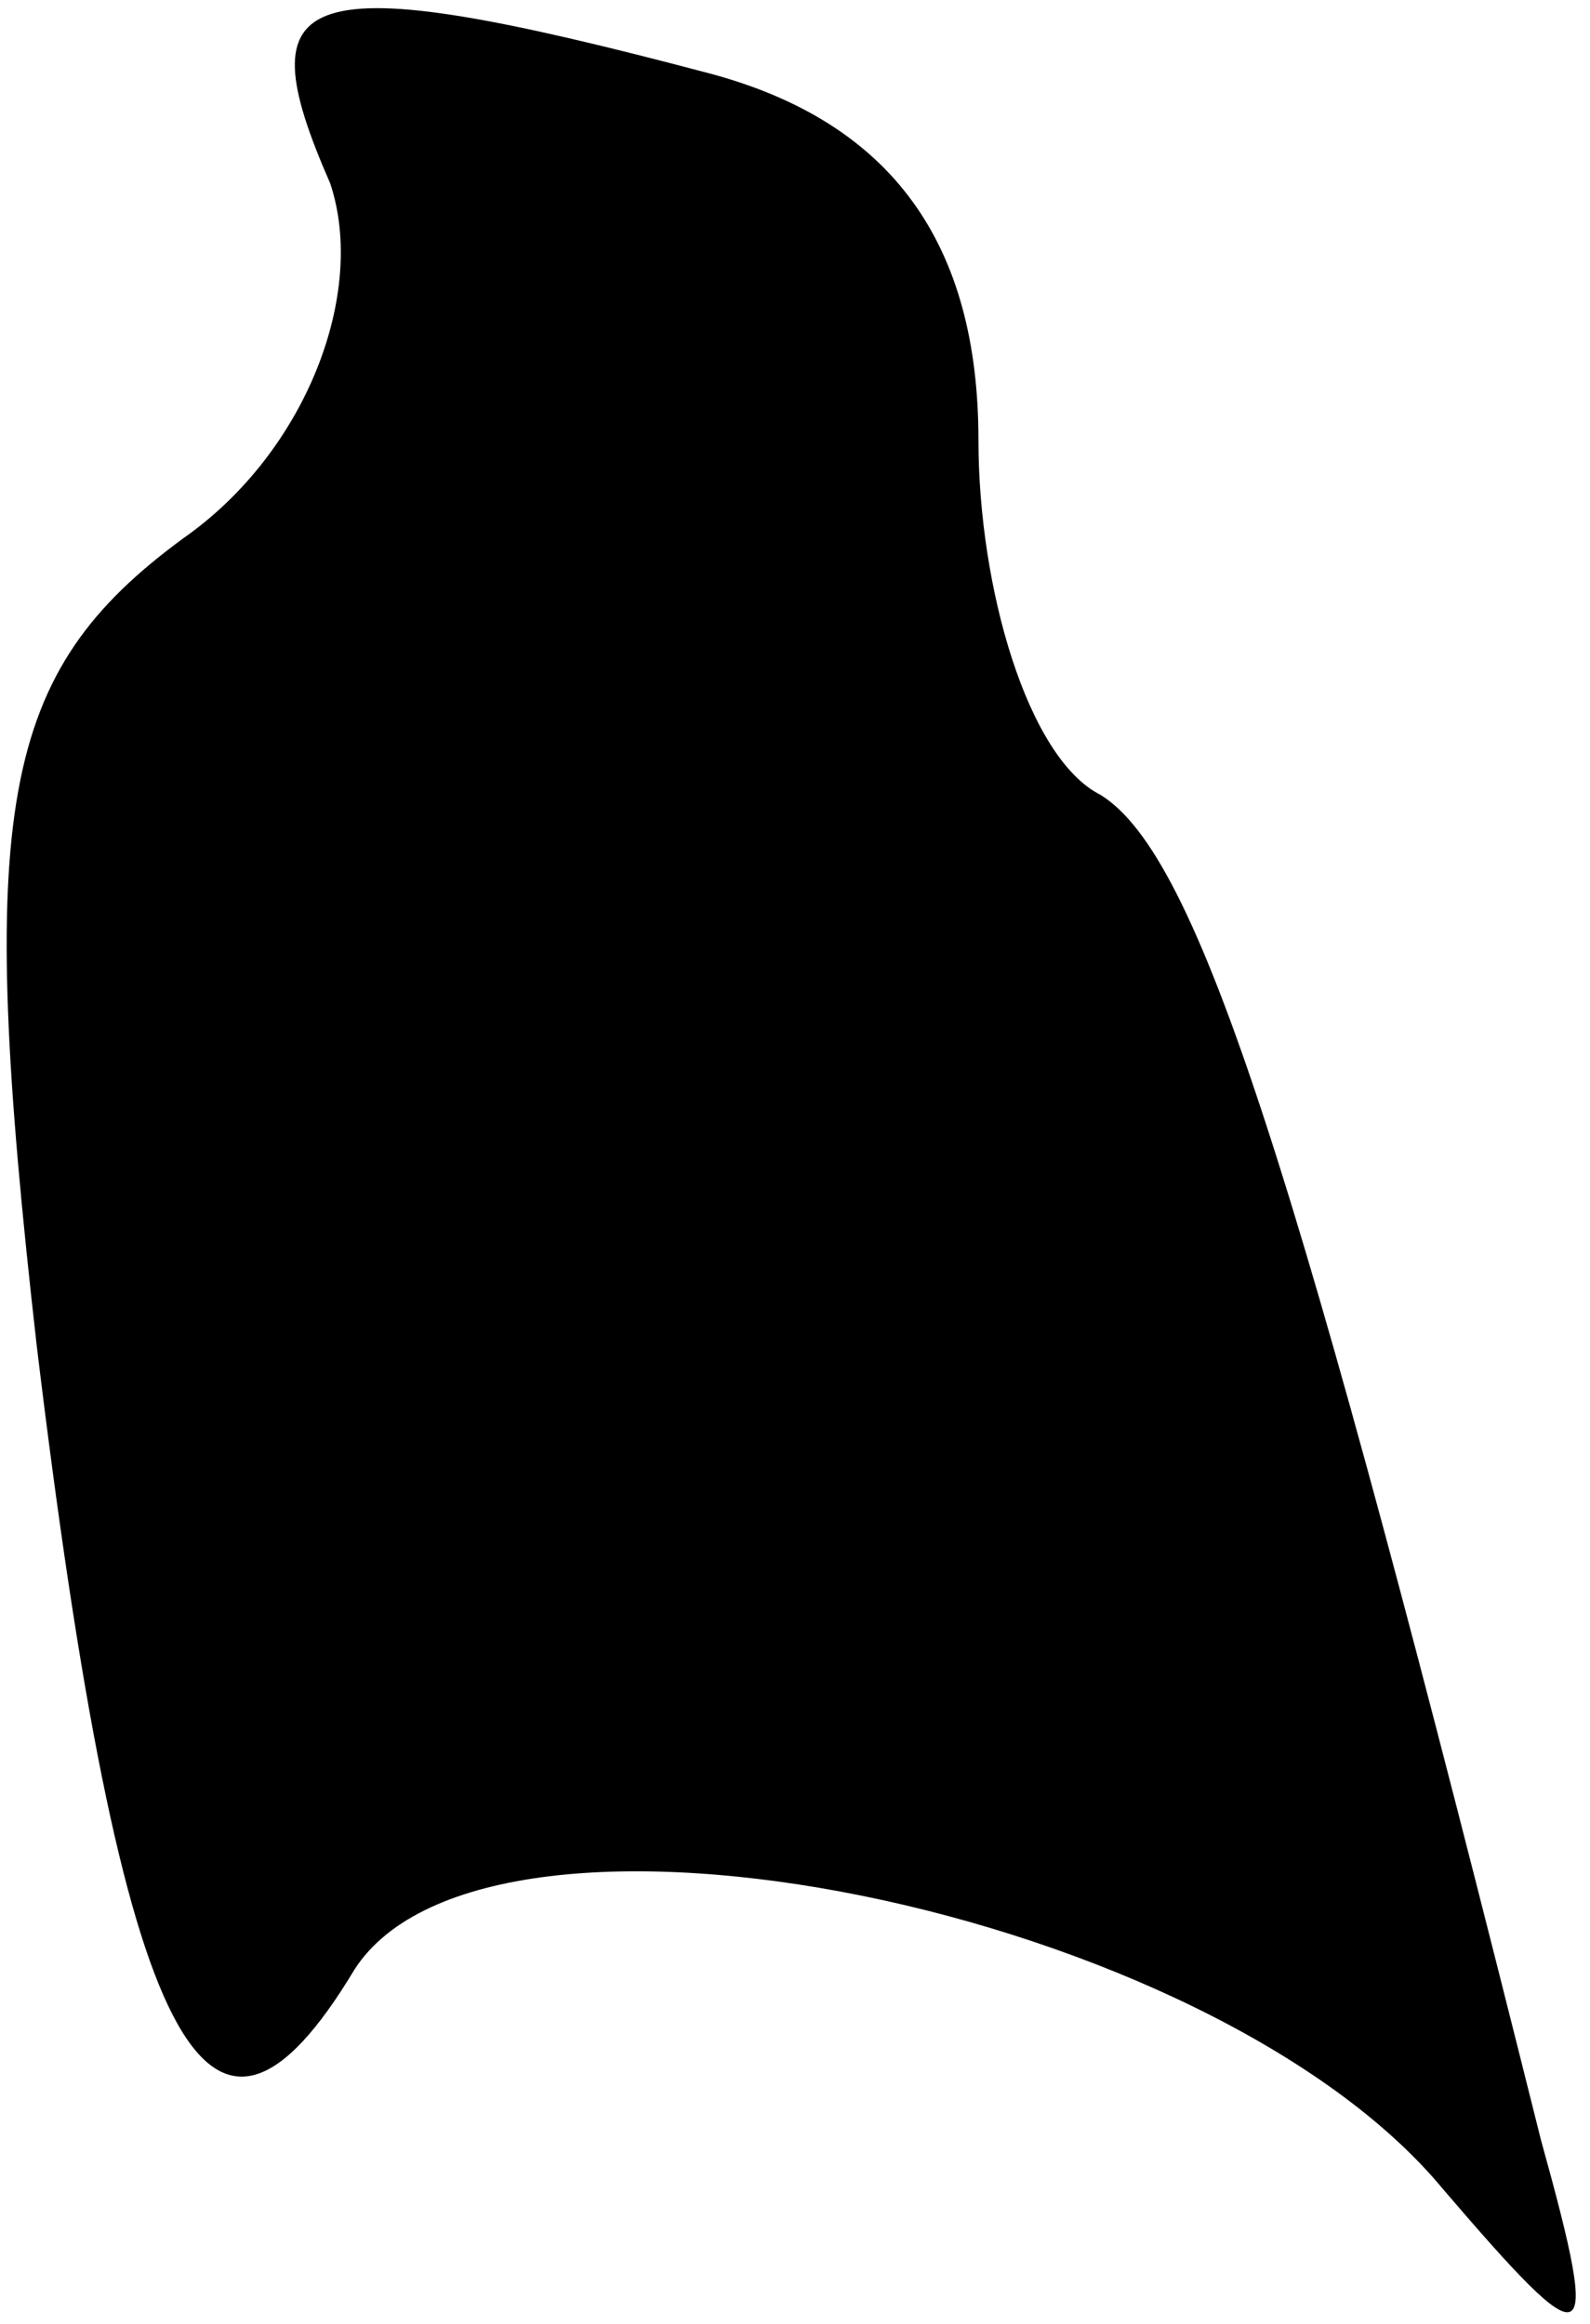 <?xml version="1.0" standalone="no"?>
<!DOCTYPE svg PUBLIC "-//W3C//DTD SVG 20010904//EN"
 "http://www.w3.org/TR/2001/REC-SVG-20010904/DTD/svg10.dtd">
<svg version="1.0" xmlns="http://www.w3.org/2000/svg"
 width="13pt" height="19pt" viewBox="0 0 13 19"
 preserveAspectRatio="xMidYMid meet">
<g transform="translate(0,19) scale(0.1,-0.1)"
fill="#000000" stroke="none">
<path fill="#000000" stroke="none" d="M27 175 c3 -9 -2 -22 -12 -29 -15 -11
-17 -22 -12 -66 7 -58 14 -71 26 -51 11 17 70 5 89 -18 12 -14 13 -14 8 4 -20
80 -28 105 -36 110 -6 3 -10 17 -10 29 0 16 -7 26 -22 30 -34 9 -38 7 -31 -9z"/>
</g>
</svg>

